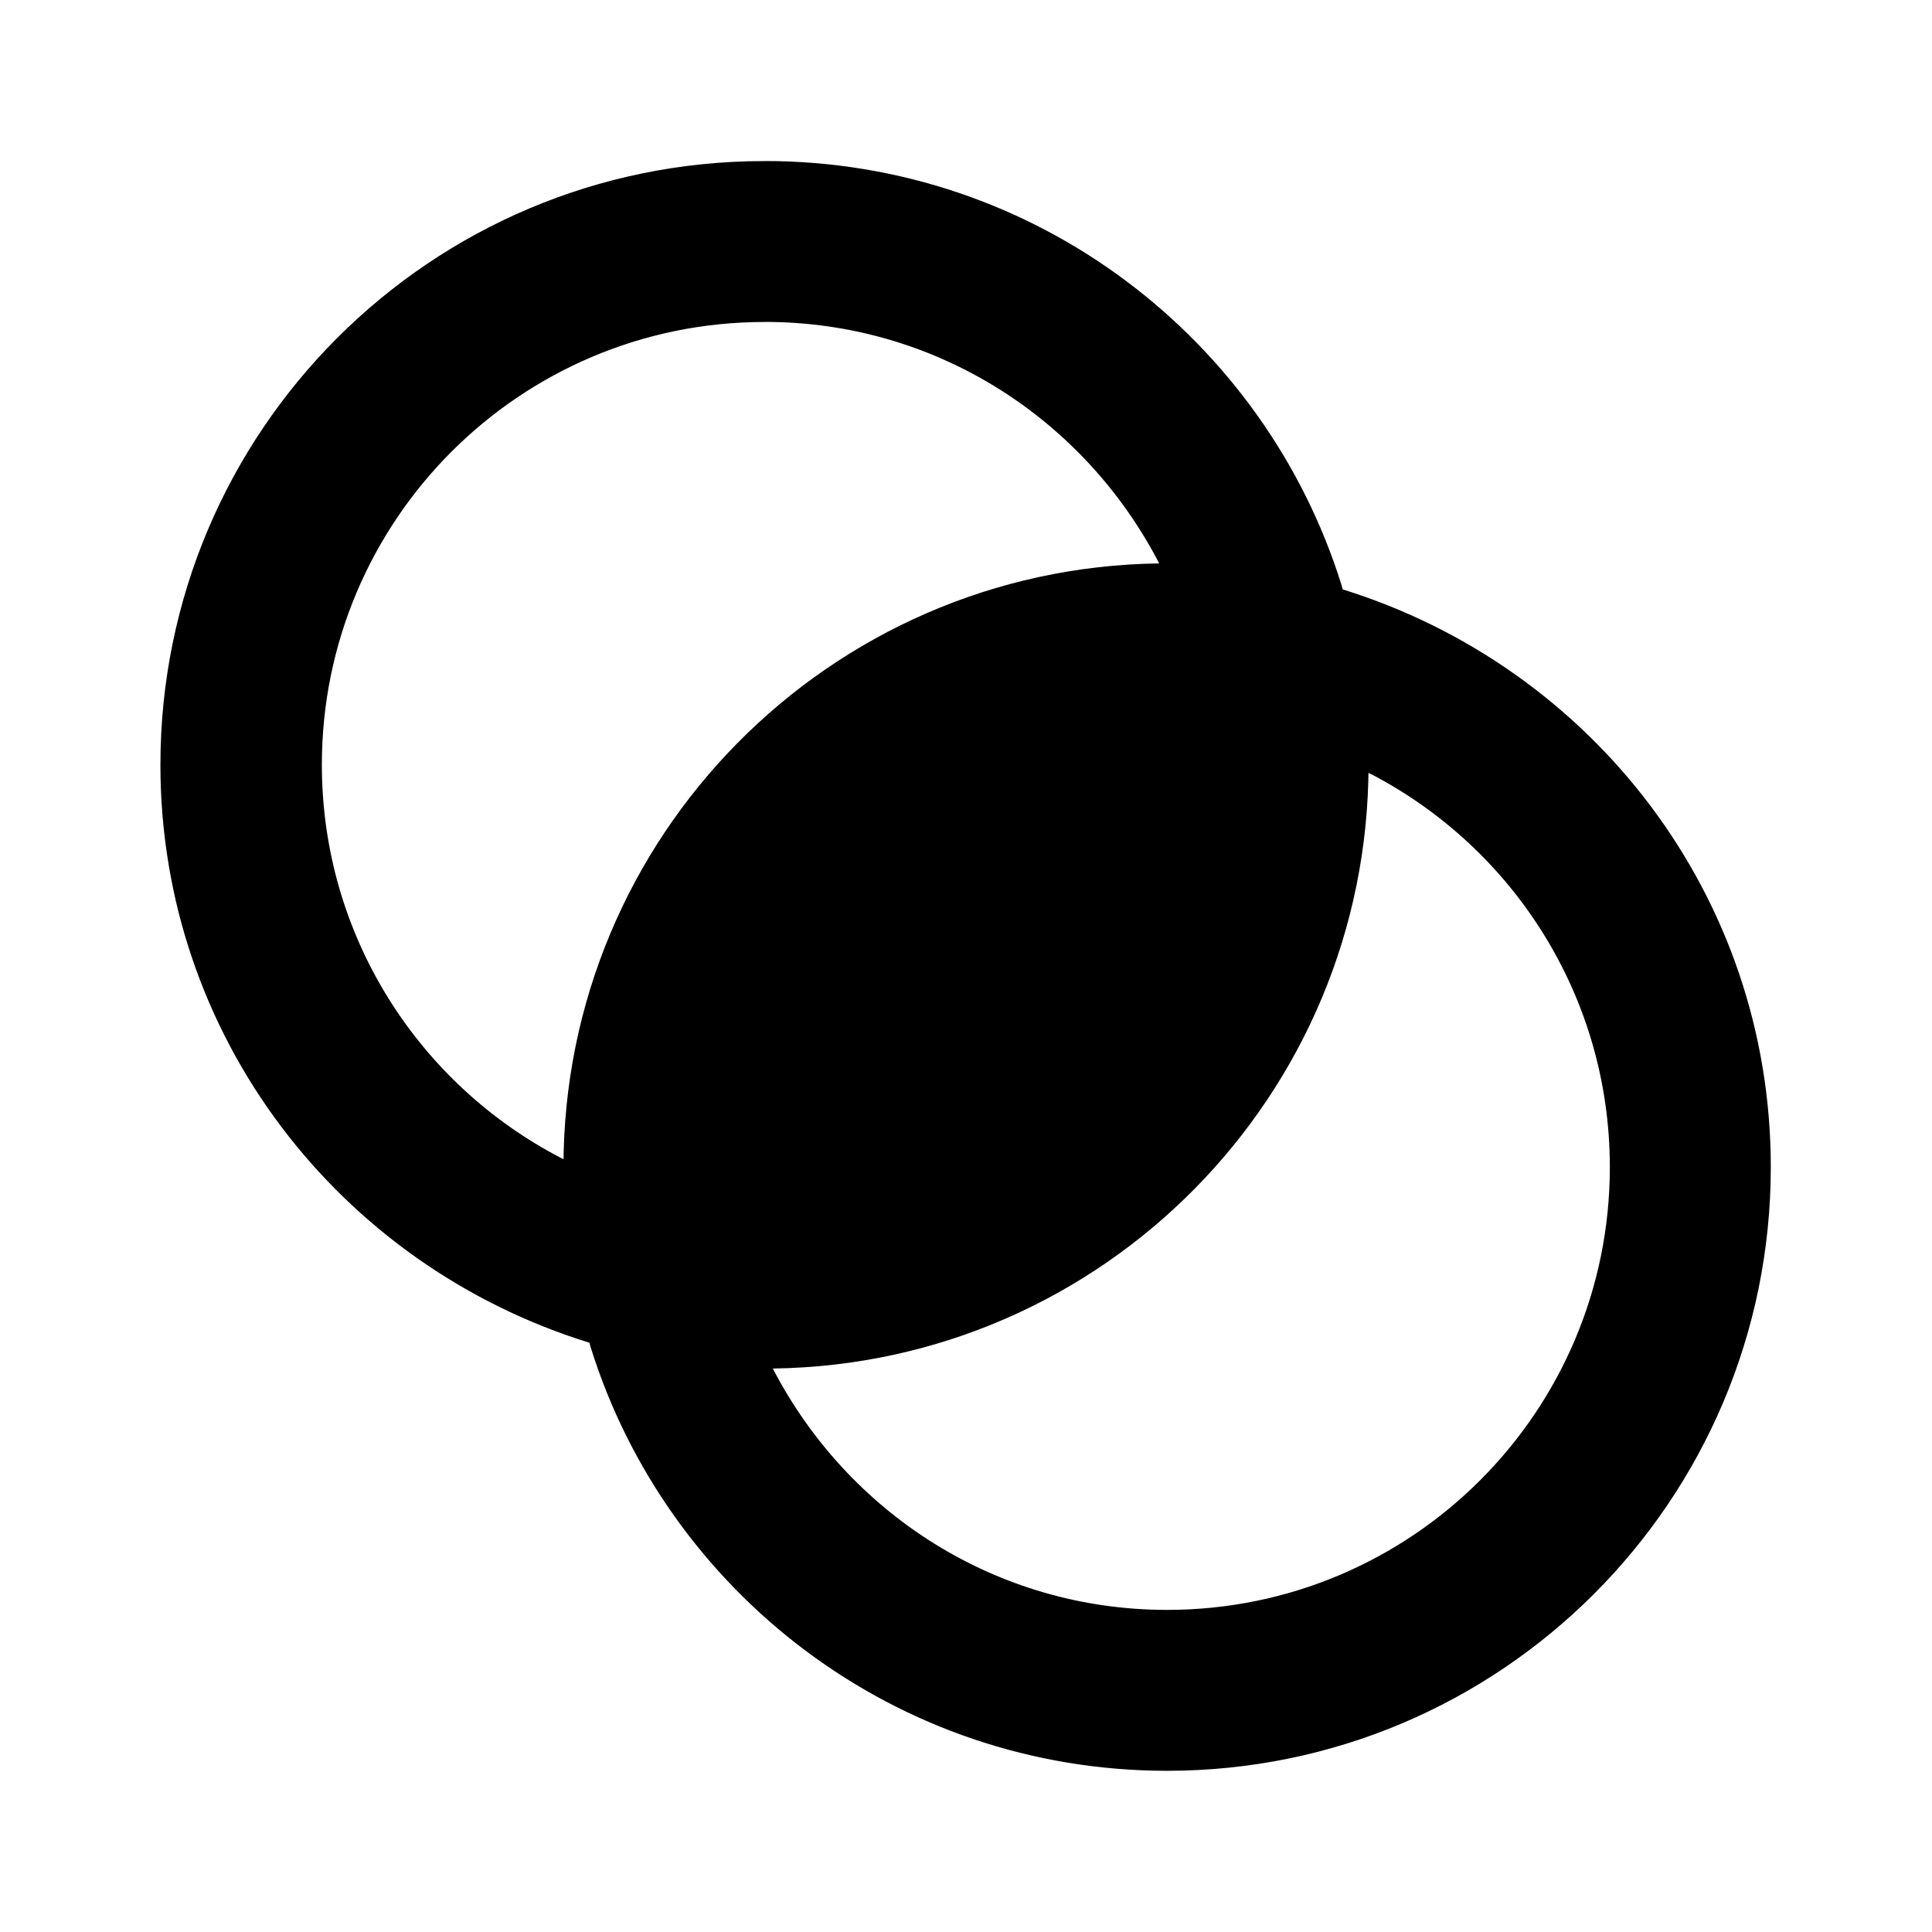 <!-- Generated by IcoMoon.io -->
<svg version="1.1" xmlns="http://www.w3.org/2000/svg" width="32" height="32" viewBox="0 0 32 32">
<title>photo-filter-filled</title>
<path d="M12.667 2.667c0 0 0 0 0 0 4.487 0 8.284 2.954 9.553 7.024l0.019 0.071c4.139 1.287 7.091 5.082 7.091 9.568 0 5.523-4.477 10-10 10-4.485 0-8.28-2.952-9.548-7.019l-0.019-0.071c-4.146-1.282-7.106-5.082-7.106-9.572 0-5.523 4.477-10 10-10 0.003 0 0.007 0 0.010 0h-0.001zM22.664 12.799l0.003-0.132c0 0 0 0.001 0 0.001 0 5.476-4.401 9.924-9.86 9.999l-0.007 0c1.241 2.392 3.698 3.998 6.531 3.998 4.050 0 7.333-3.283 7.333-7.333 0-2.833-1.607-5.291-3.958-6.512l-0.041-0.019zM12.667 5.333c-0.001 0-0.002 0-0.003 0-4.050 0-7.333 3.283-7.333 7.333 0 2.836 1.609 5.295 3.964 6.515l0.041 0.019-0.003 0.132c0-0 0-0.001 0-0.001 0-5.476 4.401-9.924 9.86-9.999l0.007-0c-1.239-2.393-3.697-4-6.53-4-0.001 0-0.003 0-0.004 0h0z"></path>
</svg>
